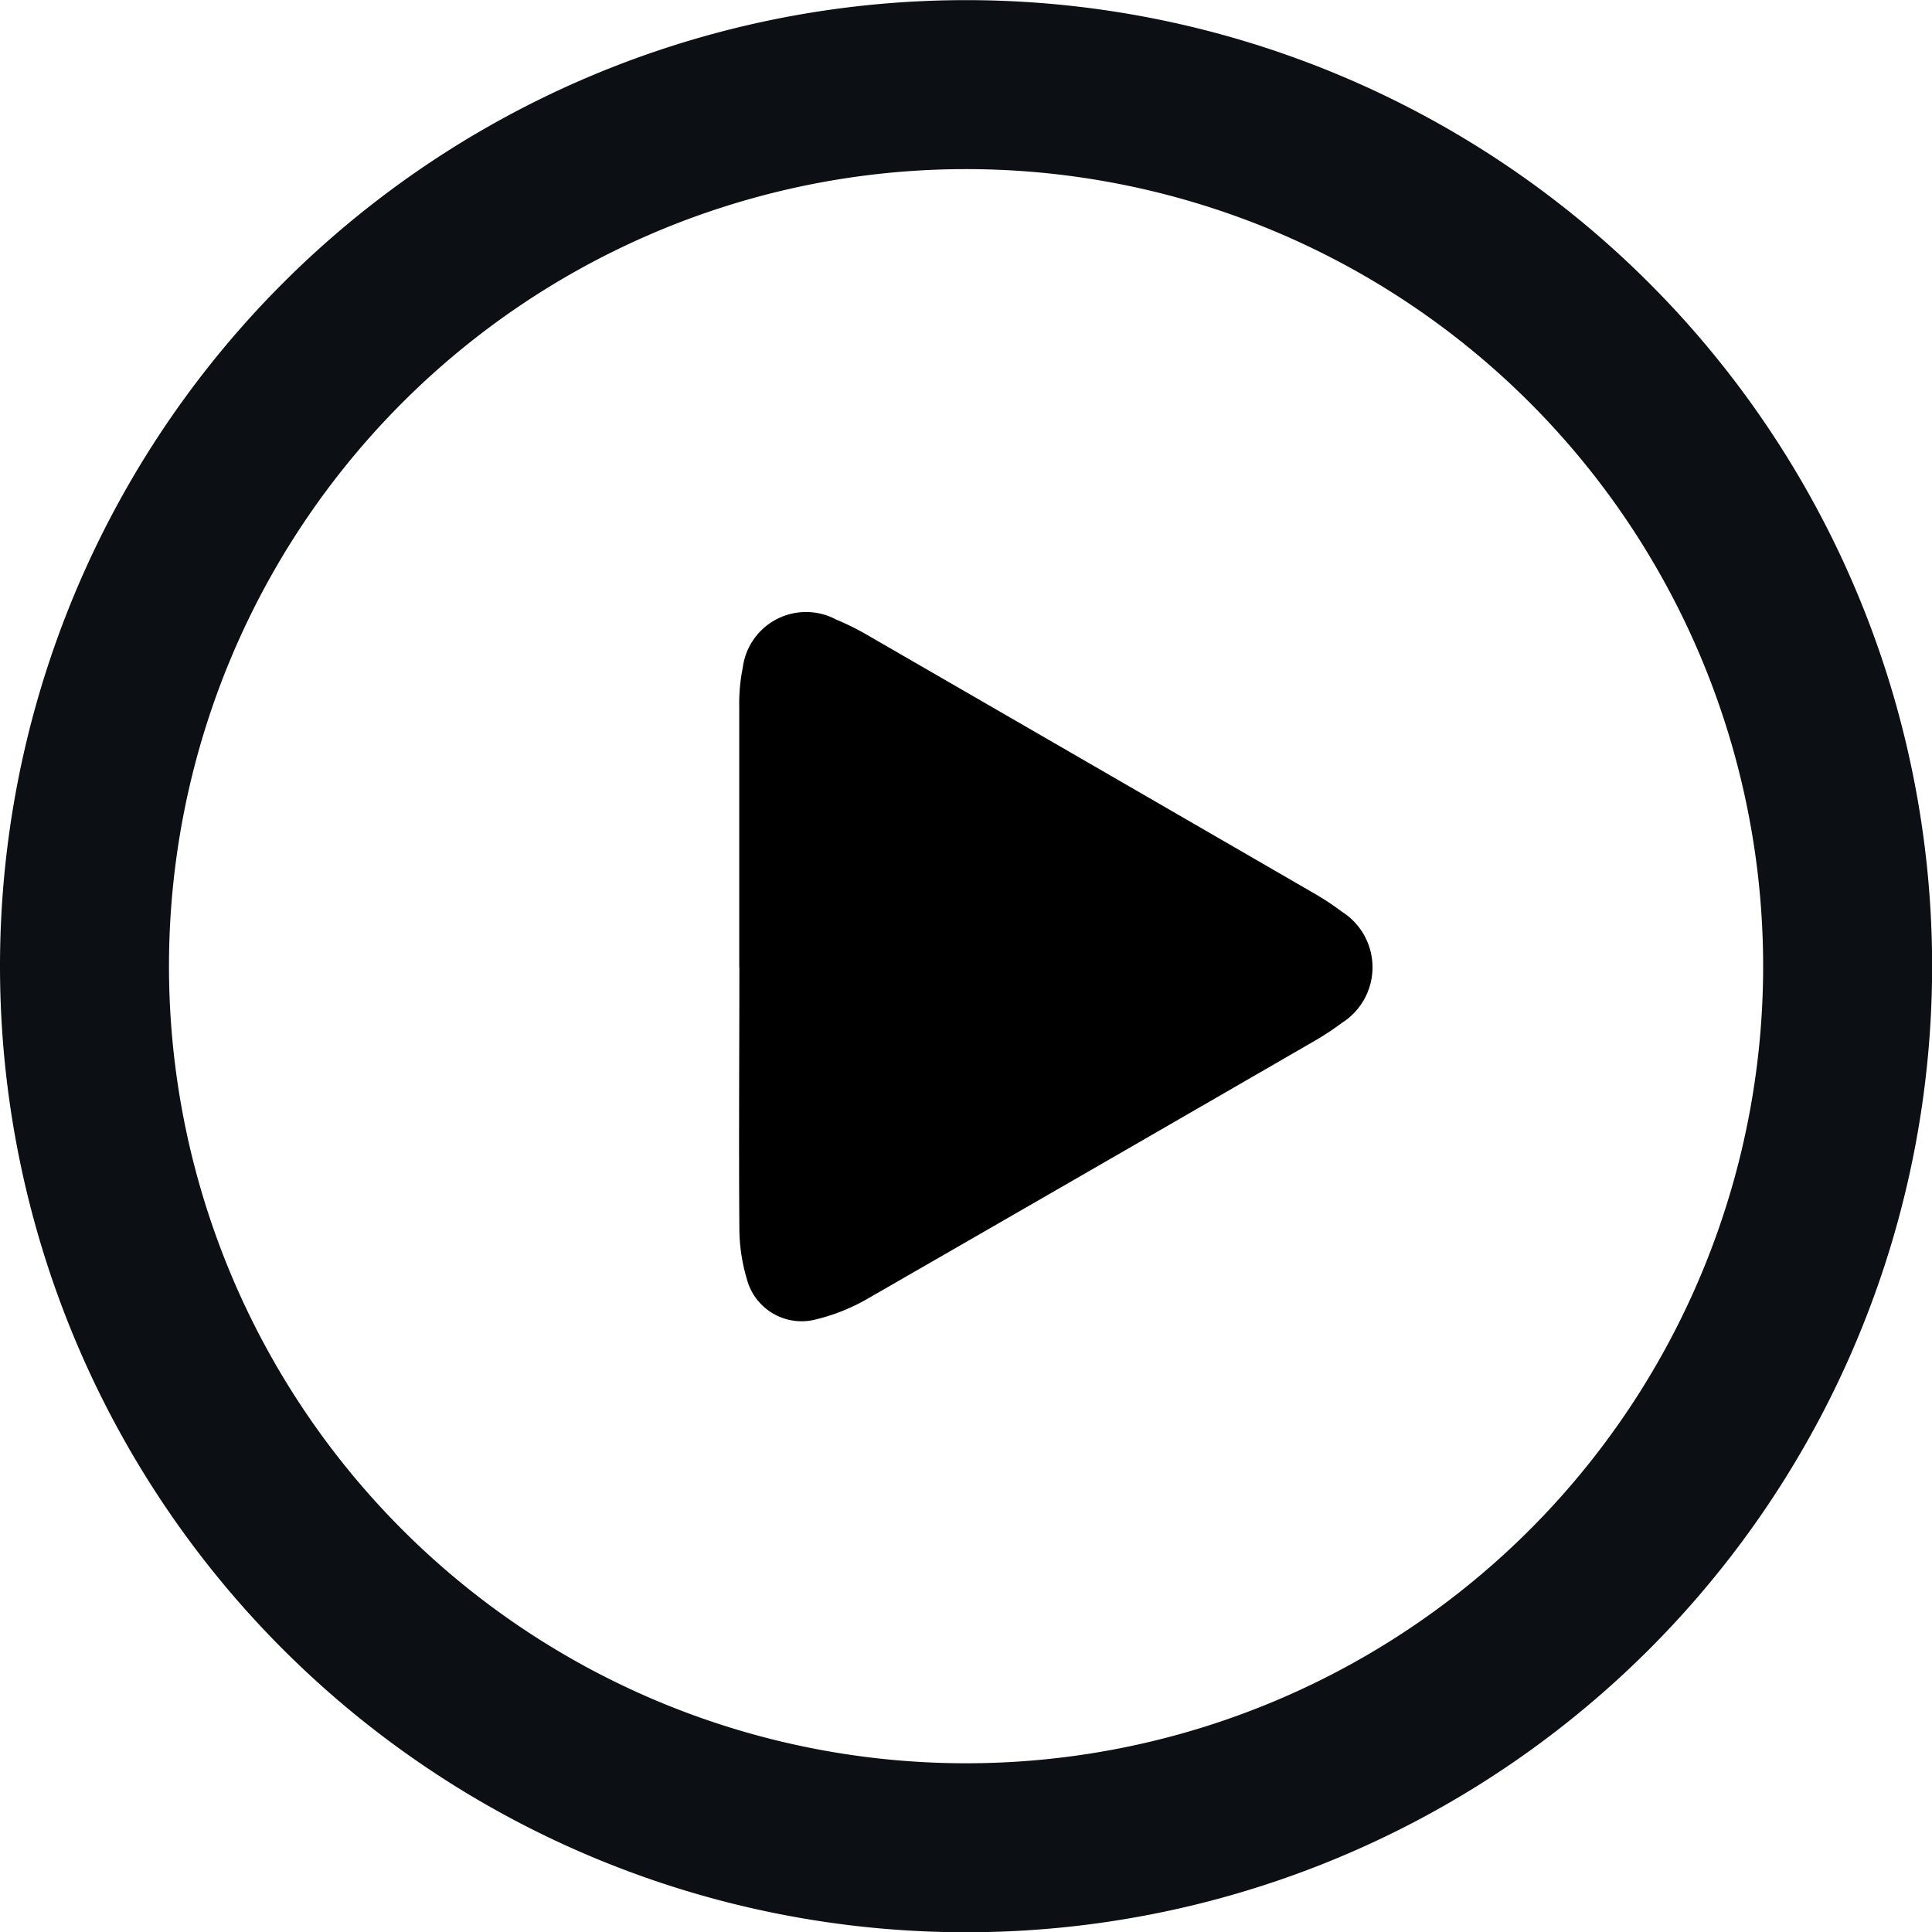 <svg xmlns="http://www.w3.org/2000/svg" width="14.863" height="14.863" viewBox="0 0 14.863 14.863">
  <g id="Group_191411" data-name="Group 191411" transform="translate(-7.567 -7.568)">
    <g id="Group_173251" data-name="Group 173251" transform="translate(-1189.148 -237)">
      <g id="Group_173251-2" data-name="Group 173251">
        <g id="Group_35620" data-name="Group 35620" transform="translate(1197.364 245.219)">
          <g id="Group_41860" data-name="Group 41860" transform="translate(0.001)">
            <g id="Group_28378" data-name="Group 28378">
              <path id="Path_32867" data-name="Path 32867" d="M6.782,0A6.782,6.782,0,1,1,0,6.782,6.782,6.782,0,0,1,6.782,0Z" fill="none" stroke="#0c1014" stroke-width="1.3"/>
            </g>
          </g>
        </g>
      </g>
    </g>
    <path id="Path_79448" data-name="Path 79448" d="M154.918,132.358c0-.668,0-1.336,0-2a1.388,1.388,0,0,1,.027-.3.491.491,0,0,1,.718-.371,2.083,2.083,0,0,1,.259.13q1.7.982,3.4,1.966a2.079,2.079,0,0,1,.231.151.506.506,0,0,1,0,.857,2.069,2.069,0,0,1-.218.143q-1.714.991-3.431,1.979a1.49,1.49,0,0,1-.387.156.436.436,0,0,1-.542-.314,1.37,1.37,0,0,1-.056-.385c-.005-.668,0-1.336,0-2" transform="translate(-141.664 -117.353)"/>
  </g>
</svg>
